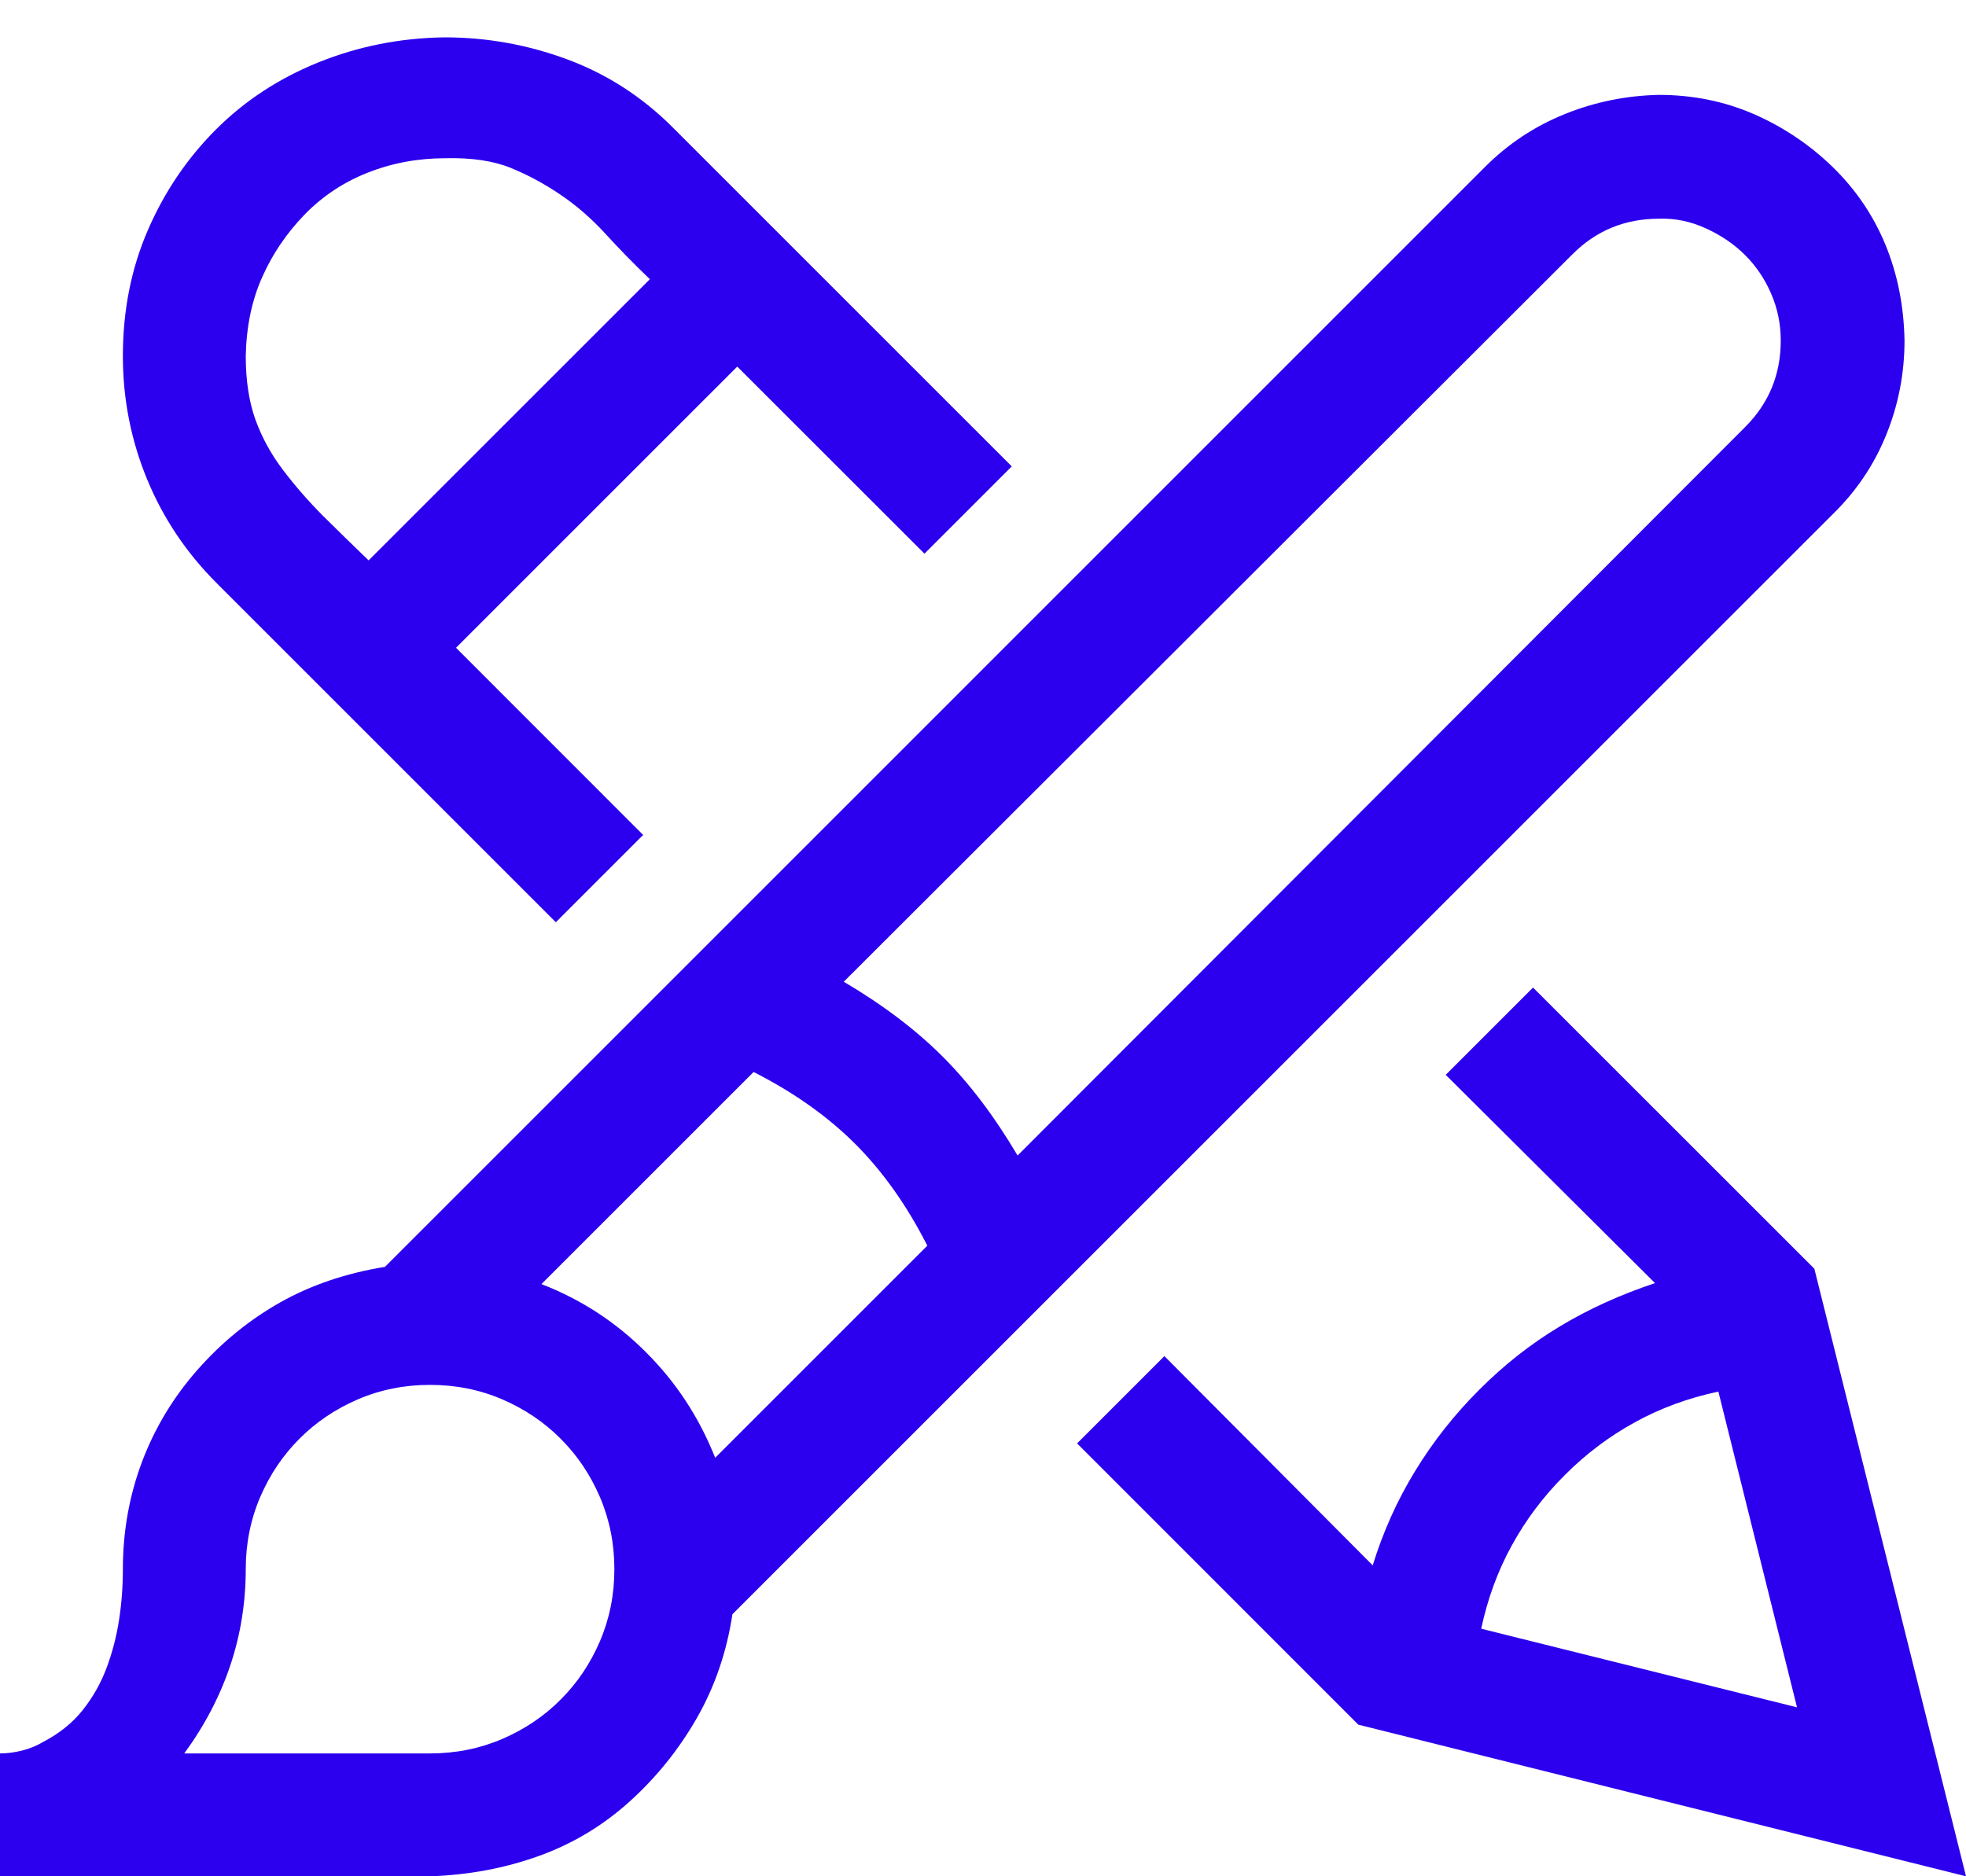 <svg width="22" height="21" viewBox="0 0 22 21" fill="none" xmlns="http://www.w3.org/2000/svg">
<path d="M2.428 6.53C2.084 6.187 1.823 5.796 1.644 5.359C1.465 4.923 1.375 4.464 1.375 3.984C1.375 3.476 1.468 3.007 1.654 2.577C1.84 2.147 2.095 1.771 2.417 1.449C2.739 1.127 3.122 0.876 3.566 0.697C4.01 0.518 4.479 0.425 4.974 0.418C5.446 0.418 5.905 0.5 6.349 0.665C6.793 0.83 7.187 1.084 7.53 1.428L11.322 5.22L10.345 6.197L8.25 4.103L5.103 7.25L7.197 9.345L6.22 10.322L2.428 6.53ZM4.984 1.771C4.676 1.771 4.386 1.825 4.114 1.933C3.842 2.04 3.606 2.198 3.405 2.405C3.205 2.613 3.047 2.846 2.933 3.104C2.818 3.361 2.757 3.655 2.75 3.984C2.75 4.257 2.786 4.493 2.857 4.693C2.929 4.894 3.033 5.084 3.169 5.263C3.305 5.442 3.452 5.61 3.609 5.768C3.767 5.925 3.939 6.093 4.125 6.272L7.272 3.125C7.086 2.946 6.918 2.774 6.768 2.609C6.617 2.445 6.452 2.301 6.273 2.18C6.094 2.058 5.908 1.958 5.715 1.879C5.521 1.8 5.278 1.764 4.984 1.771ZM22 21L15.2 19.303L12.053 16.155L13.03 15.178L15.361 17.52C15.476 17.147 15.633 16.796 15.834 16.467C16.035 16.137 16.274 15.833 16.554 15.554C16.833 15.274 17.134 15.038 17.456 14.845C17.778 14.651 18.133 14.49 18.52 14.361L16.178 12.03L17.155 11.053L20.303 14.2L22 21ZM20.109 19.109L19.229 15.575C18.892 15.647 18.58 15.761 18.294 15.919C18.008 16.076 17.746 16.273 17.51 16.51C17.273 16.746 17.076 17.008 16.919 17.294C16.761 17.58 16.647 17.892 16.575 18.229L20.109 19.109ZM18.562 1.062C18.942 1.062 19.297 1.134 19.626 1.277C19.955 1.421 20.249 1.618 20.507 1.868C20.765 2.119 20.962 2.409 21.098 2.738C21.234 3.068 21.305 3.426 21.312 3.812C21.312 4.178 21.244 4.529 21.108 4.865C20.972 5.202 20.772 5.499 20.507 5.757L8.196 18.067C8.132 18.49 7.999 18.877 7.799 19.227C7.598 19.578 7.348 19.89 7.047 20.162C6.746 20.434 6.406 20.638 6.026 20.774C5.647 20.91 5.242 20.986 4.812 21H0V19.625C0.079 19.625 0.161 19.614 0.247 19.593C0.333 19.571 0.412 19.539 0.483 19.496C0.662 19.403 0.809 19.285 0.924 19.142C1.038 18.998 1.128 18.841 1.192 18.669C1.257 18.497 1.303 18.318 1.332 18.132C1.361 17.946 1.375 17.756 1.375 17.562C1.375 17.14 1.447 16.739 1.59 16.359C1.733 15.98 1.941 15.636 2.213 15.328C2.485 15.02 2.793 14.77 3.137 14.576C3.48 14.383 3.871 14.25 4.308 14.179L16.618 1.868C16.876 1.61 17.173 1.413 17.51 1.277C17.846 1.141 18.197 1.07 18.562 1.062ZM4.812 19.625C5.099 19.625 5.368 19.571 5.618 19.464C5.869 19.356 6.087 19.21 6.273 19.023C6.46 18.837 6.606 18.619 6.714 18.368C6.821 18.117 6.875 17.849 6.875 17.562C6.875 17.276 6.821 17.008 6.714 16.757C6.606 16.506 6.46 16.288 6.273 16.102C6.087 15.915 5.869 15.769 5.618 15.661C5.368 15.554 5.099 15.5 4.812 15.5C4.526 15.5 4.257 15.554 4.007 15.661C3.756 15.769 3.538 15.915 3.352 16.102C3.165 16.288 3.019 16.506 2.911 16.757C2.804 17.008 2.75 17.276 2.75 17.562C2.75 18.307 2.521 18.995 2.062 19.625H4.812ZM10.377 13.942C10.148 13.491 9.879 13.112 9.571 12.804C9.263 12.496 8.884 12.227 8.433 11.998L6.059 14.372C6.503 14.544 6.893 14.798 7.229 15.135C7.566 15.471 7.824 15.865 8.003 16.316L10.377 13.942ZM19.529 4.779C19.794 4.514 19.927 4.192 19.927 3.812C19.927 3.626 19.891 3.451 19.819 3.286C19.748 3.121 19.651 2.978 19.529 2.856C19.408 2.735 19.261 2.634 19.089 2.556C18.917 2.477 18.741 2.441 18.562 2.448C18.183 2.448 17.861 2.581 17.596 2.846L9.442 10.988C9.879 11.246 10.248 11.525 10.549 11.826C10.85 12.127 11.129 12.496 11.387 12.933L19.529 4.779Z" fill="#2C00EE"/>
</svg>
